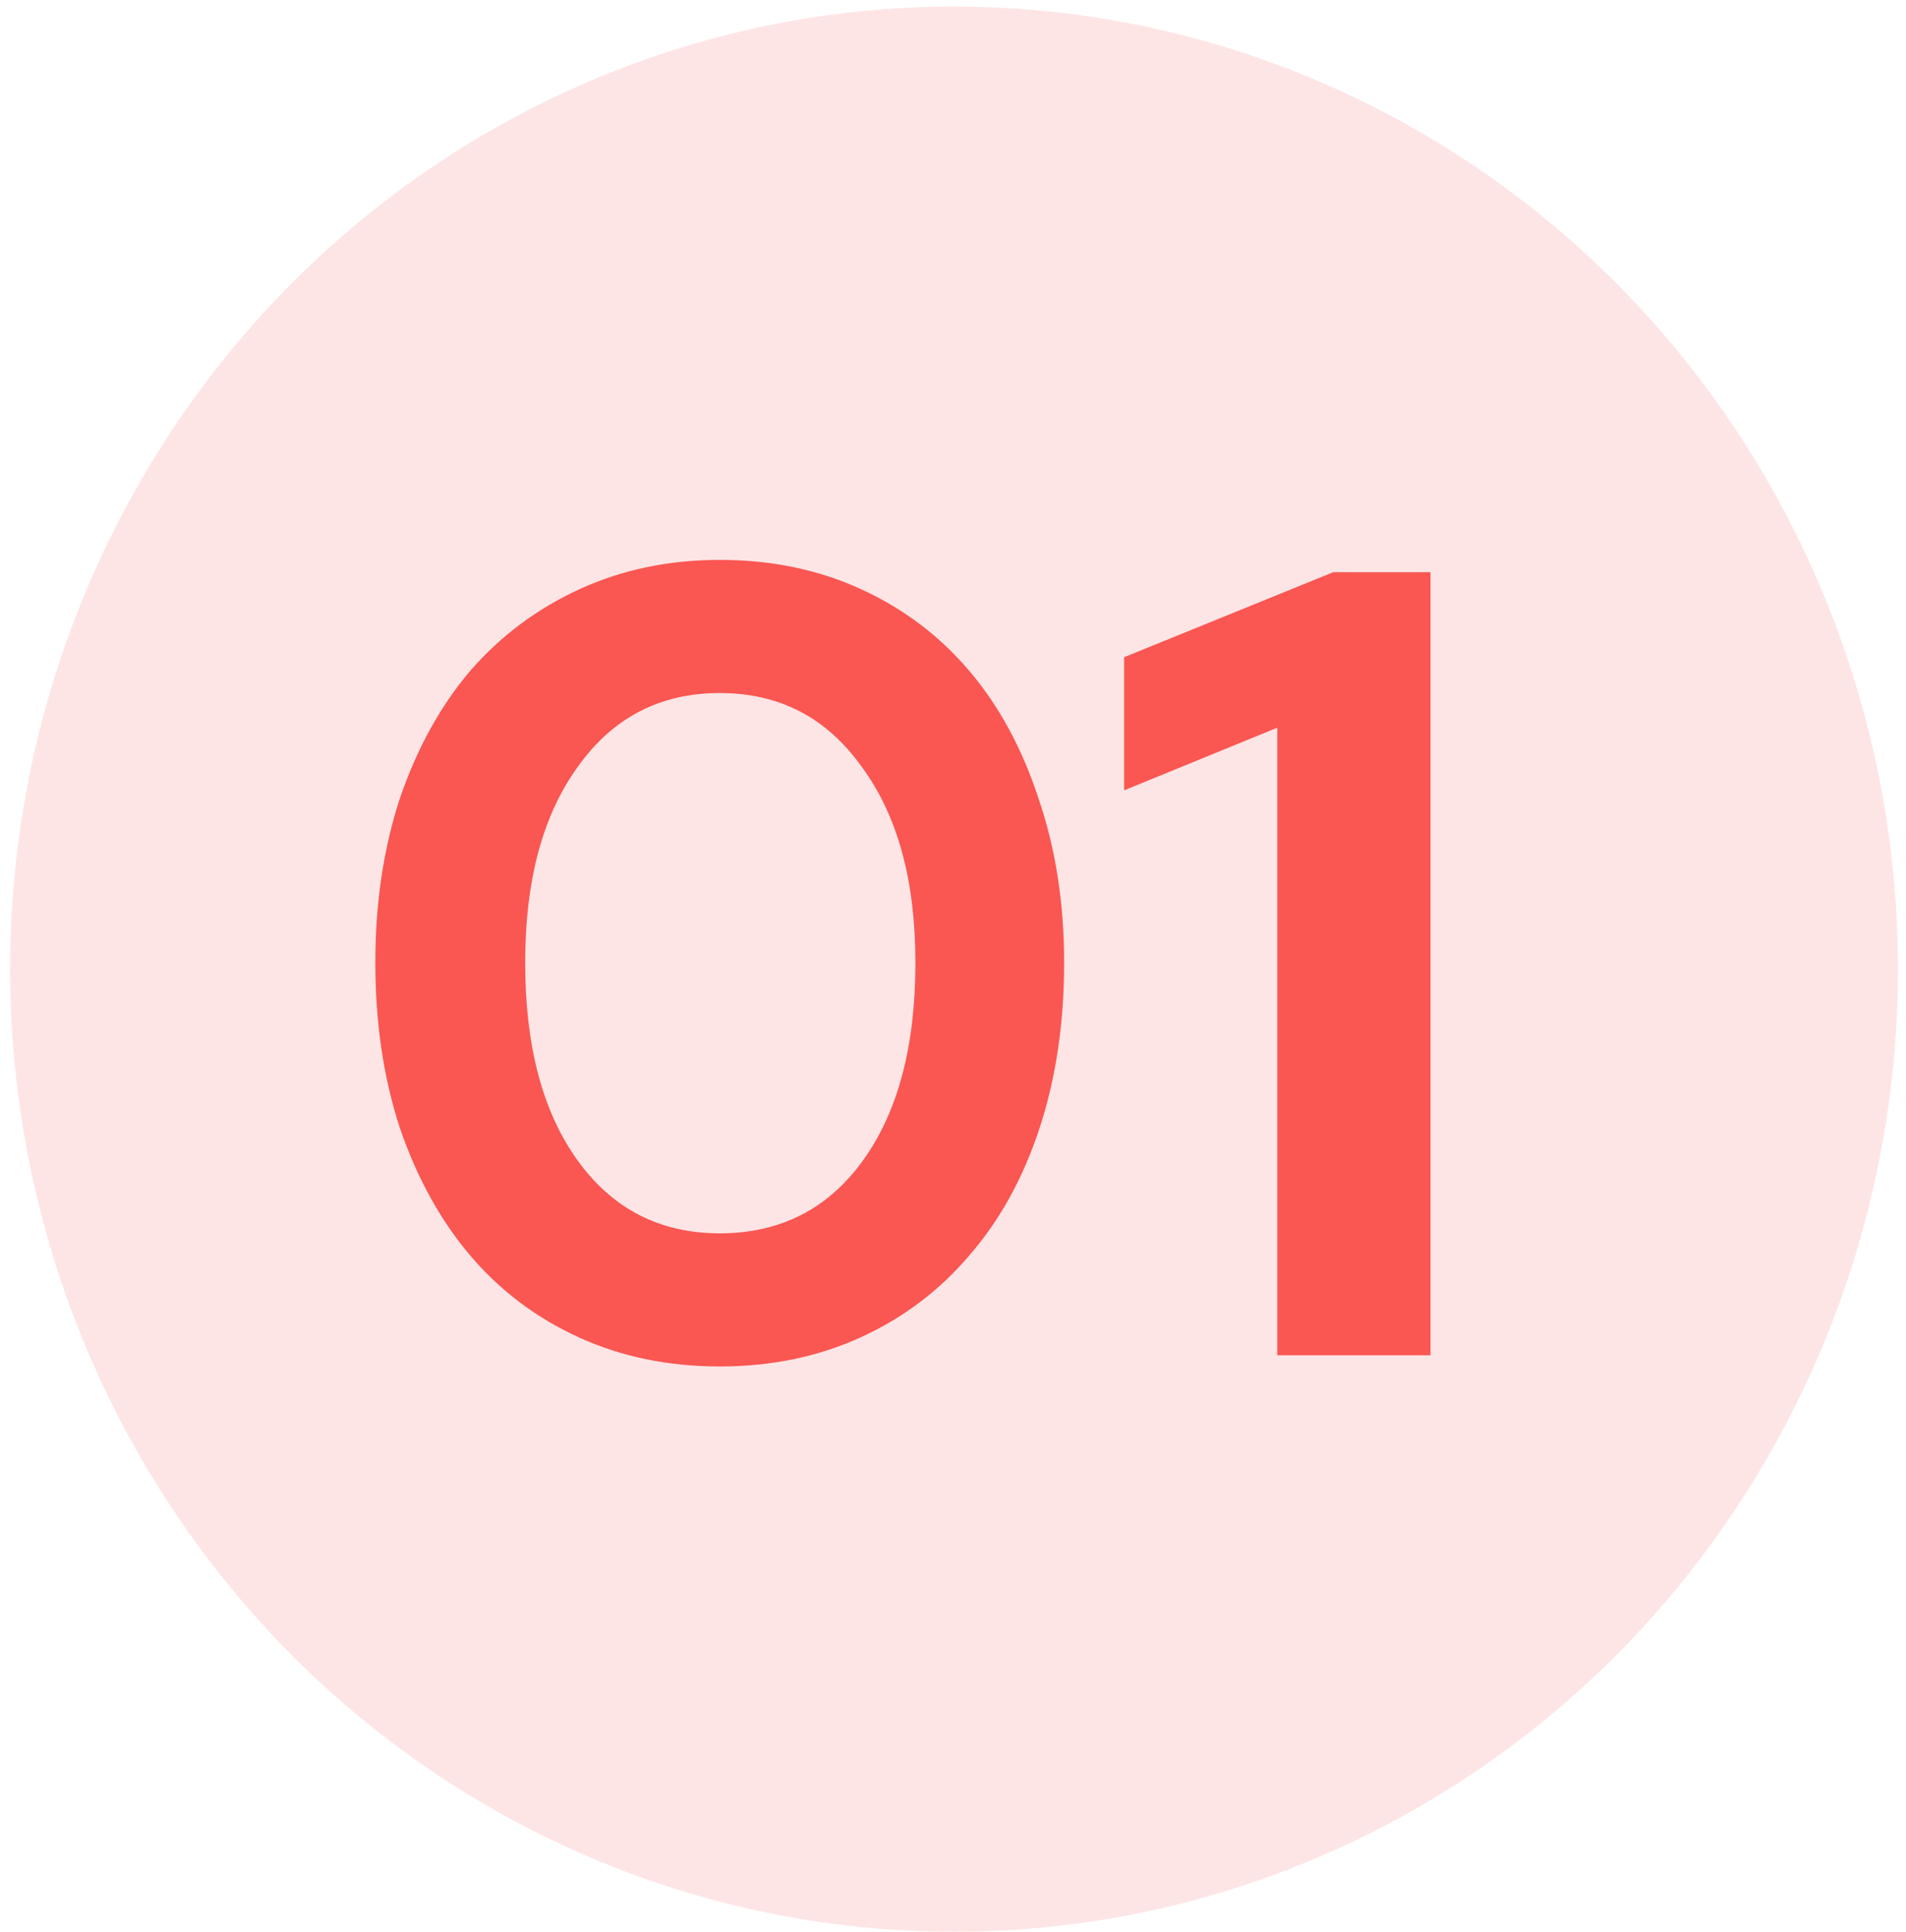 <svg width="75" height="76" viewBox="0 0 75 76" fill="none" xmlns="http://www.w3.org/2000/svg">
<ellipse opacity="0.15" cx="37.541" cy="38.12" rx="37.144" ry="37.862" fill="#FA5652"/>
<path d="M28.321 53.746C26.297 53.746 24.449 53.364 22.777 52.602C21.105 51.839 19.683 50.768 18.509 49.39C17.336 48.011 16.412 46.339 15.737 44.374C15.092 42.408 14.769 40.238 14.769 37.862C14.769 35.515 15.092 33.359 15.737 31.394C16.412 29.428 17.336 27.756 18.509 26.378C19.712 24.999 21.149 23.928 22.821 23.166C24.493 22.403 26.327 22.022 28.321 22.022C30.345 22.022 32.193 22.403 33.865 23.166C35.537 23.928 36.96 24.999 38.133 26.378C39.307 27.756 40.216 29.428 40.861 31.394C41.536 33.359 41.873 35.515 41.873 37.862C41.873 40.238 41.551 42.408 40.905 44.374C40.26 46.339 39.336 48.011 38.133 49.39C36.96 50.768 35.537 51.839 33.865 52.602C32.193 53.364 30.345 53.746 28.321 53.746ZM28.321 48.51C30.697 48.51 32.575 47.556 33.953 45.65C35.332 43.743 36.021 41.147 36.021 37.862C36.021 34.635 35.317 32.068 33.909 30.162C32.531 28.226 30.668 27.258 28.321 27.258C25.975 27.258 24.112 28.226 22.733 30.162C21.355 32.068 20.665 34.635 20.665 37.862C20.665 41.147 21.355 43.743 22.733 45.65C24.112 47.556 25.975 48.51 28.321 48.51ZM56.289 22.506V53.306H50.261V28.622L44.233 31.086V25.85L52.461 22.506H56.289Z" fill="#FA5652"/>
</svg>
